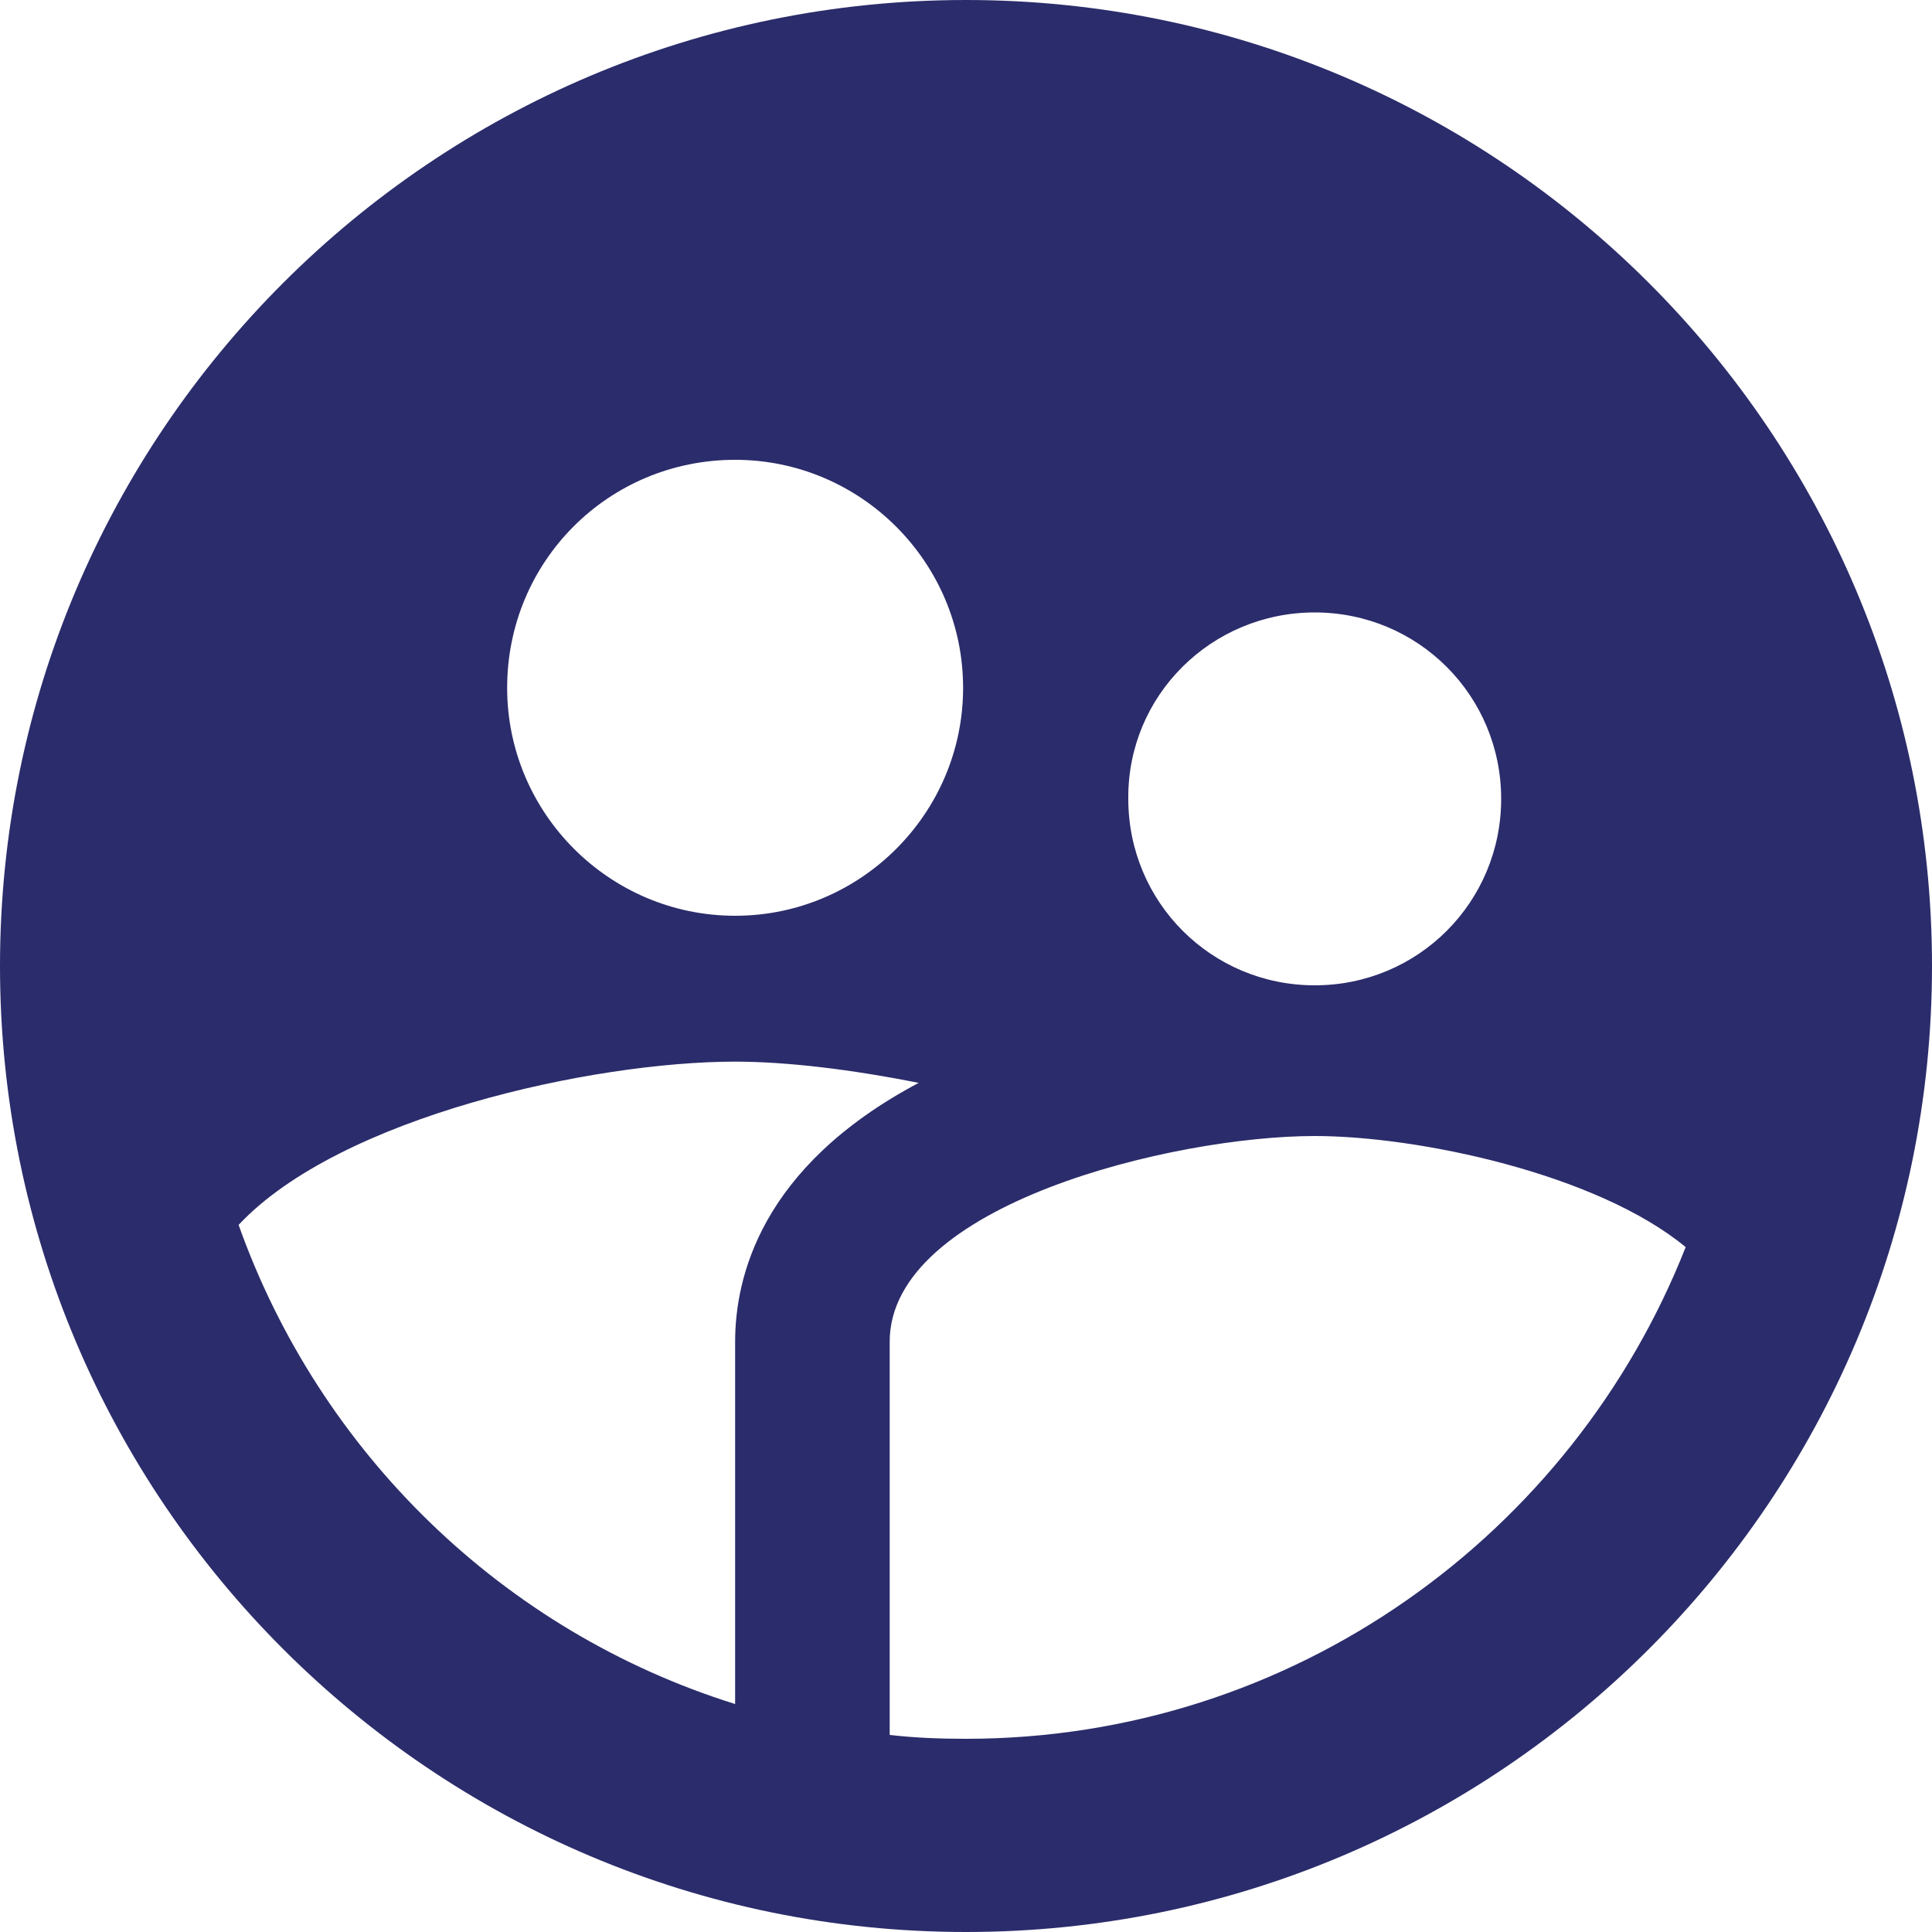 <svg width="48" height="48" viewBox="0 0 48 48" fill="none" xmlns="http://www.w3.org/2000/svg">
<path d="M24 0C10.752 0 0 10.752 0 24C0 37.248 10.752 48 24 48C37.248 48 48 37.248 48 24C48 10.752 37.248 0 24 0ZM32.664 15.216C35.232 15.216 37.296 17.28 37.296 19.848C37.296 22.416 35.232 24.48 32.664 24.48C30.096 24.48 28.032 22.416 28.032 19.848C28.008 17.28 30.096 15.216 32.664 15.216ZM18.264 11.424C21.384 11.424 23.928 13.968 23.928 17.088C23.928 20.208 21.384 22.752 18.264 22.752C15.144 22.752 12.6 20.208 12.6 17.088C12.6 13.944 15.12 11.424 18.264 11.424ZM18.264 33.336V42.336C12.504 40.536 7.944 36.096 5.928 30.432C8.448 27.744 14.736 26.376 18.264 26.376C19.536 26.376 21.144 26.568 22.824 26.904C18.888 28.992 18.264 31.752 18.264 33.336ZM24 43.2C23.352 43.2 22.728 43.176 22.104 43.104V33.336C22.104 29.928 29.16 28.224 32.664 28.224C35.232 28.224 39.672 29.16 41.88 30.984C39.072 38.112 32.136 43.2 24 43.2Z" fill="#2B2C6B"/>
</svg>
